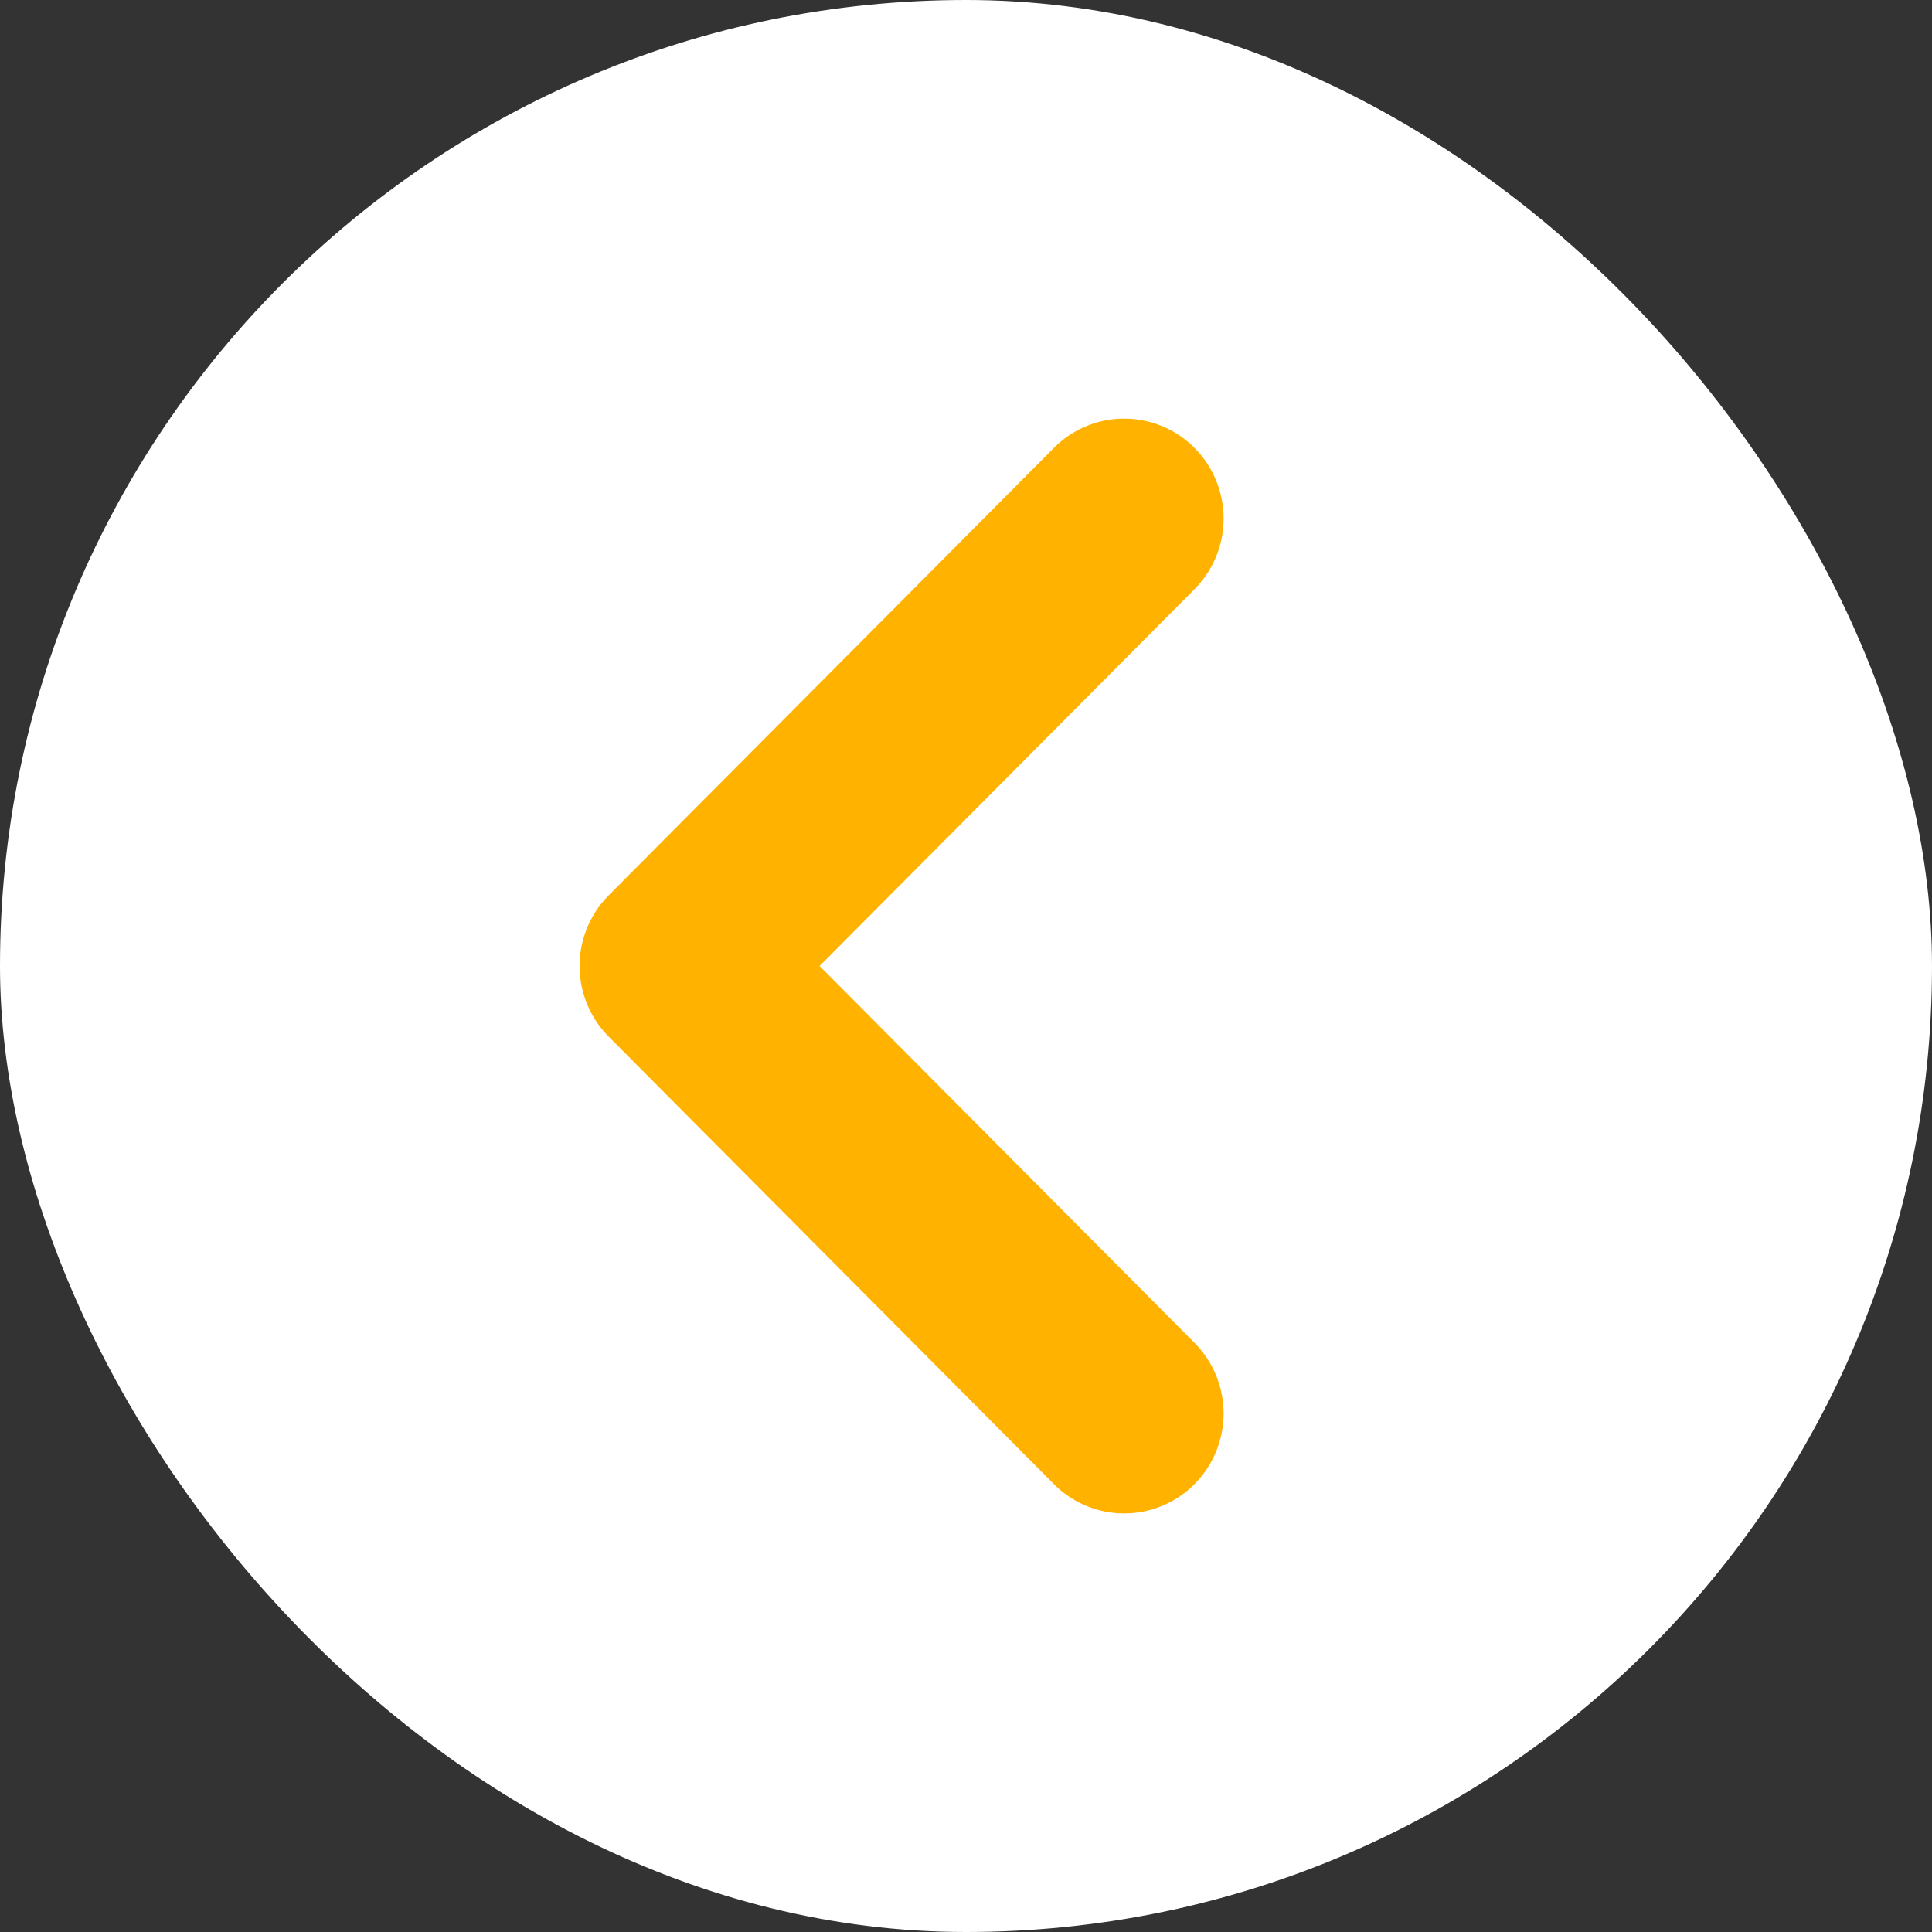 <svg width="60" height="60" fill="none" xmlns="http://www.w3.org/2000/svg"><rect width="100%" height="100%" fill="#333333" stroke="none"/><rect width="60" height="60" rx="30" fill="#fff"/><path d="M37.096 41.703a3.115 3.115 0 010 4.388 3.076 3.076 0 01-4.366 0L18.904 32.194a3.115 3.115 0 010-4.389L32.73 13.91a3.076 3.076 0 014.366 0 3.115 3.115 0 010 4.388L25.453 30l11.643 11.703z" fill="#FFB200"/></svg>